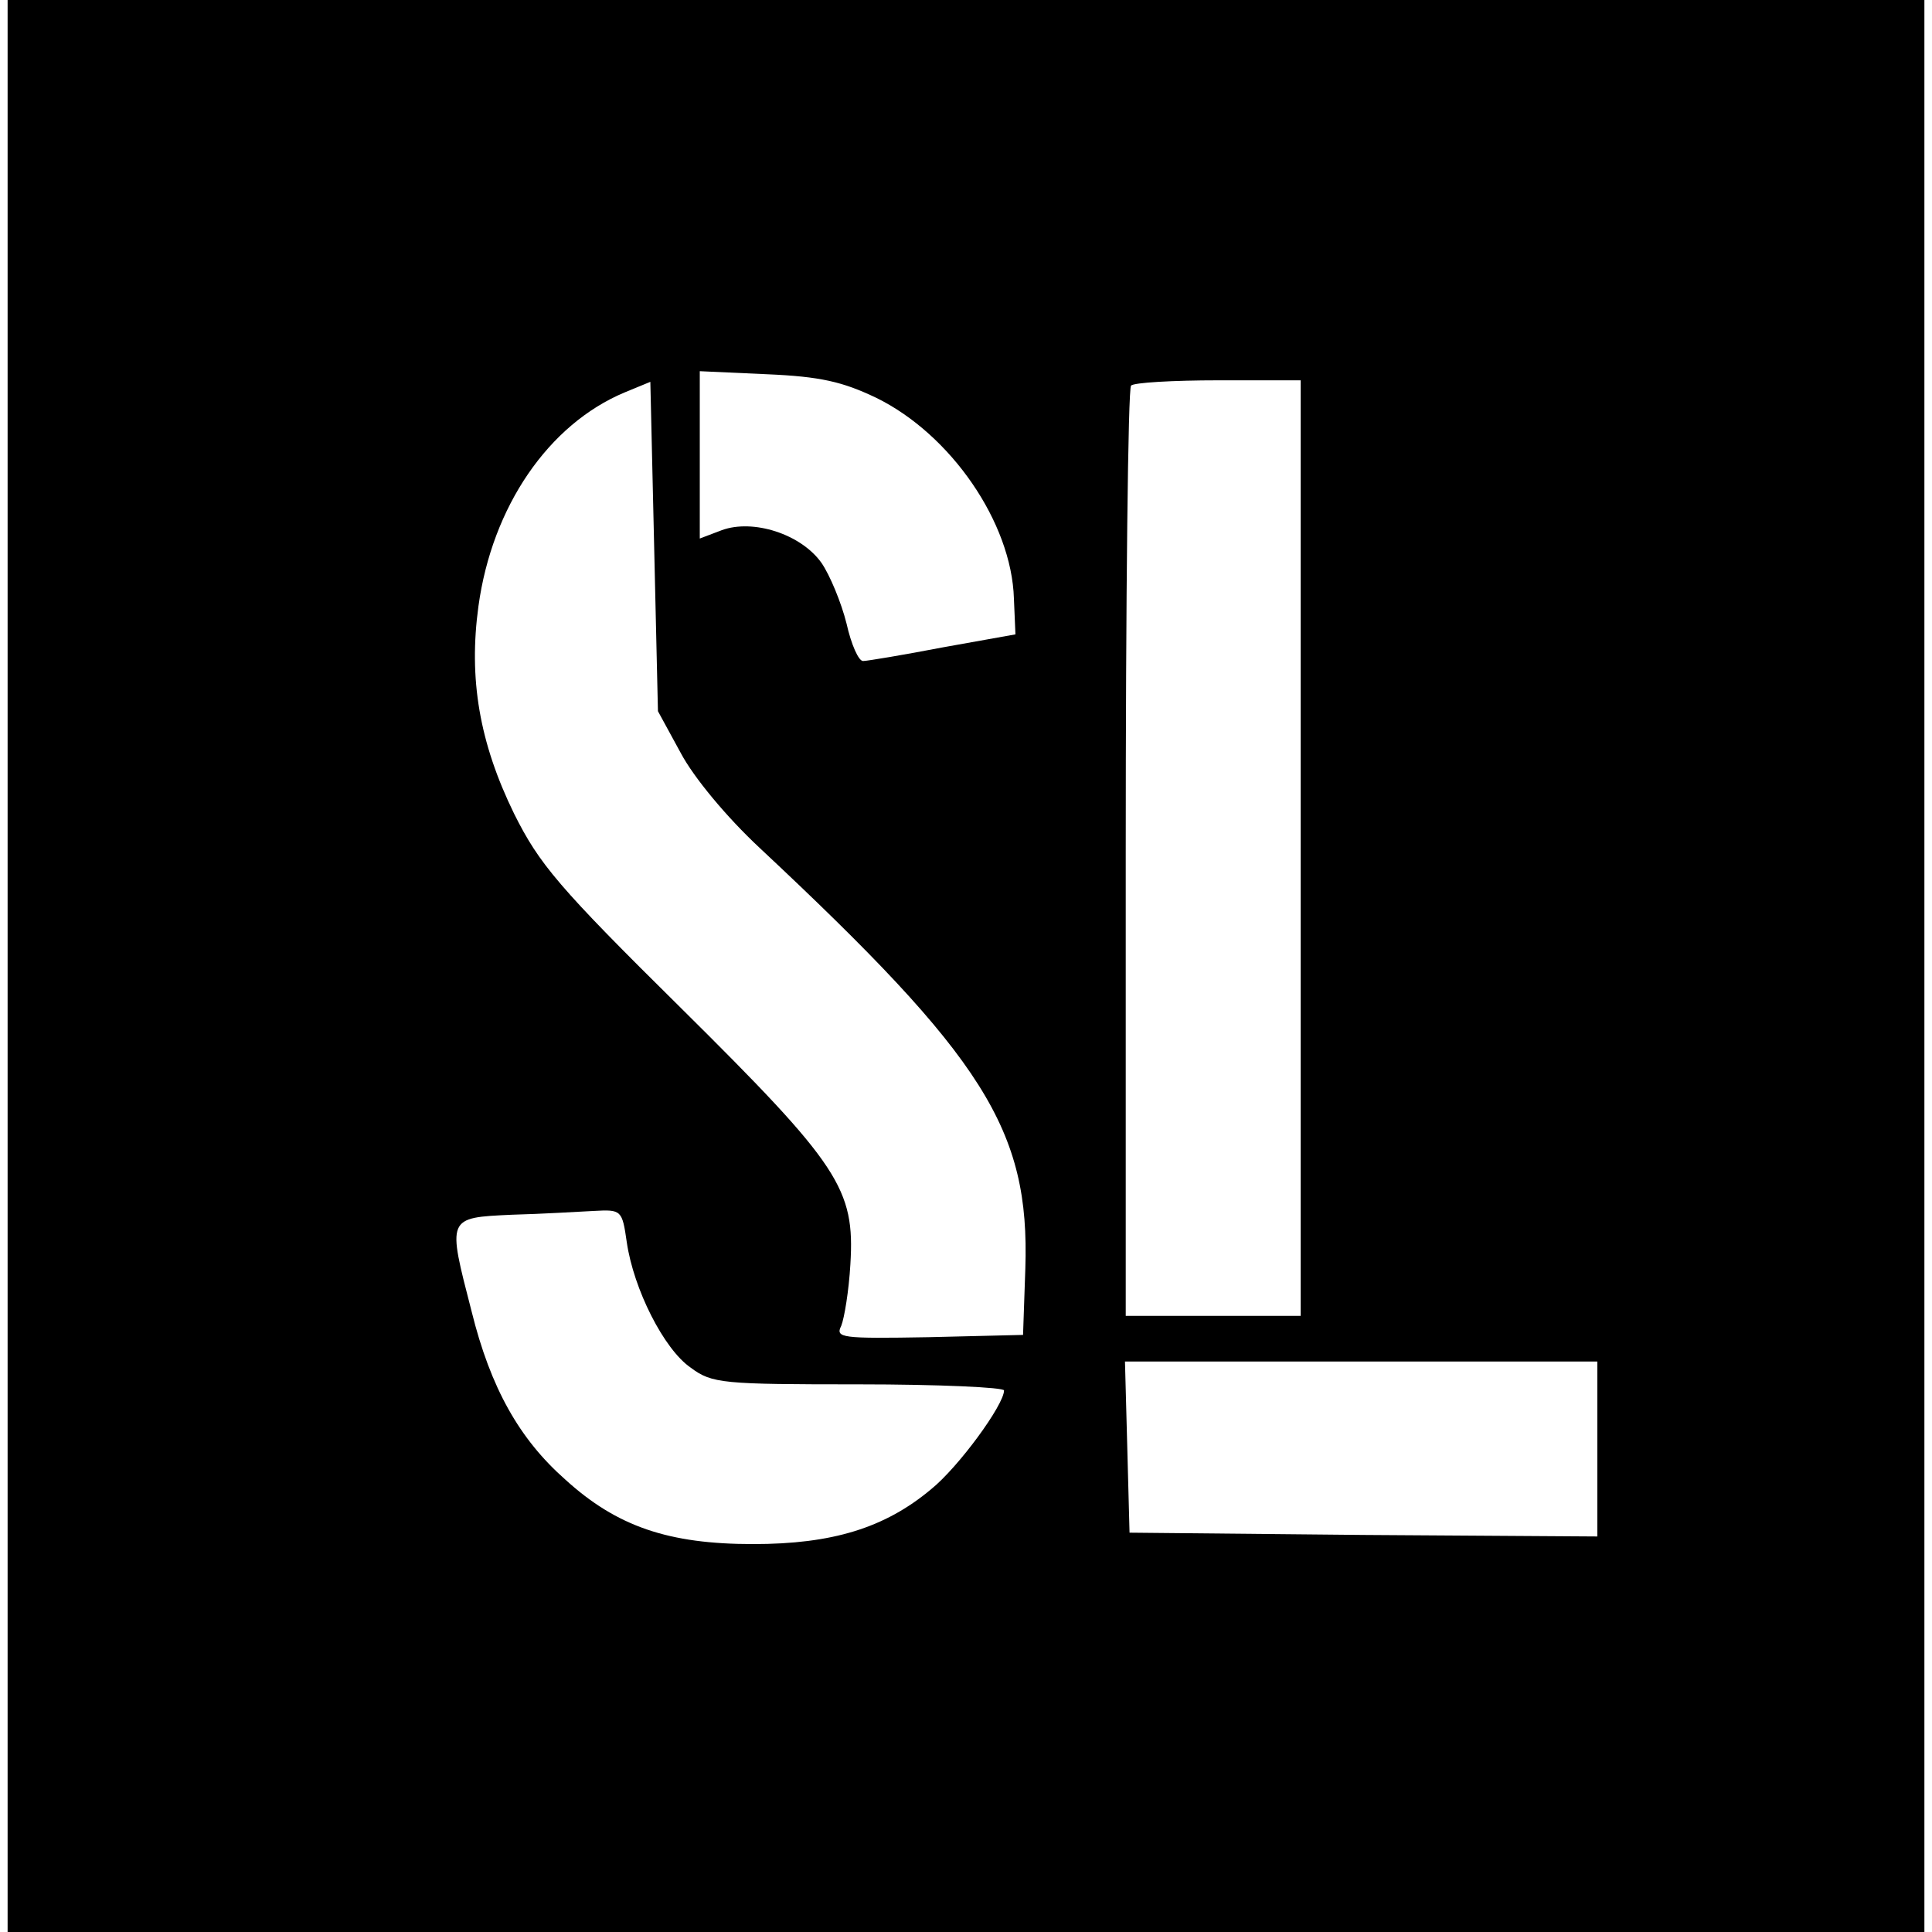 <?xml version="1.0" standalone="no"?>
<!DOCTYPE svg PUBLIC "-//W3C//DTD SVG 20010904//EN"
 "http://www.w3.org/TR/2001/REC-SVG-20010904/DTD/svg10.dtd">
<svg version="1.0" xmlns="http://www.w3.org/2000/svg"
 width="254pt" height="254pt" viewBox="0 0 254 254"
 preserveAspectRatio="xMidYMid meet">
<g transform="translate(0,254) scale(0.1,-0.1)"
fill="#000000" stroke="none">
<path d="M10 1270 l0 -1270 1260 0 1260 0 0 1270 0 1270 -1260 0 -1260 0 0
-1270z m1142 747 c98 -48 178 -164 181 -264 l2 -47 -95 -17 c-52 -10 -100 -18
-105 -18 -6 -1 -16 22 -22 49 -7 28 -22 64 -33 80 -27 38 -90 58 -131 43 l-29
-11 0 110 0 110 88 -4 c71 -3 100 -10 144 -31z m-257 -467 c17 -32 60 -84 104
-125 295 -276 355 -370 349 -553 l-3 -87 -124 -3 c-115 -2 -123 -1 -115 15 4
10 10 46 12 81 6 99 -14 130 -223 337 -161 159 -186 189 -219 255 -46 94 -60
178 -47 273 18 131 92 239 192 281 l34 14 5 -216 5 -217 30 -55z m815 -125 l0
-615 -115 0 -115 0 0 608 c0 335 3 612 7 615 3 4 55 7 115 7 l108 0 0 -615z
m-886 -518 c9 -62 49 -141 84 -165 28 -21 42 -22 221 -22 105 0 191 -4 191 -8
0 -19 -60 -101 -96 -130 -61 -51 -130 -72 -234 -72 -111 0 -179 23 -247 85
-60 53 -98 120 -123 221 -32 124 -33 123 53 127 39 1 88 4 108 5 36 2 37 1 43
-41z m1276 -272 l0 -115 -307 2 -308 3 -3 113 -3 112 311 0 310 0 0 -115z"/>
</g>
</svg>
